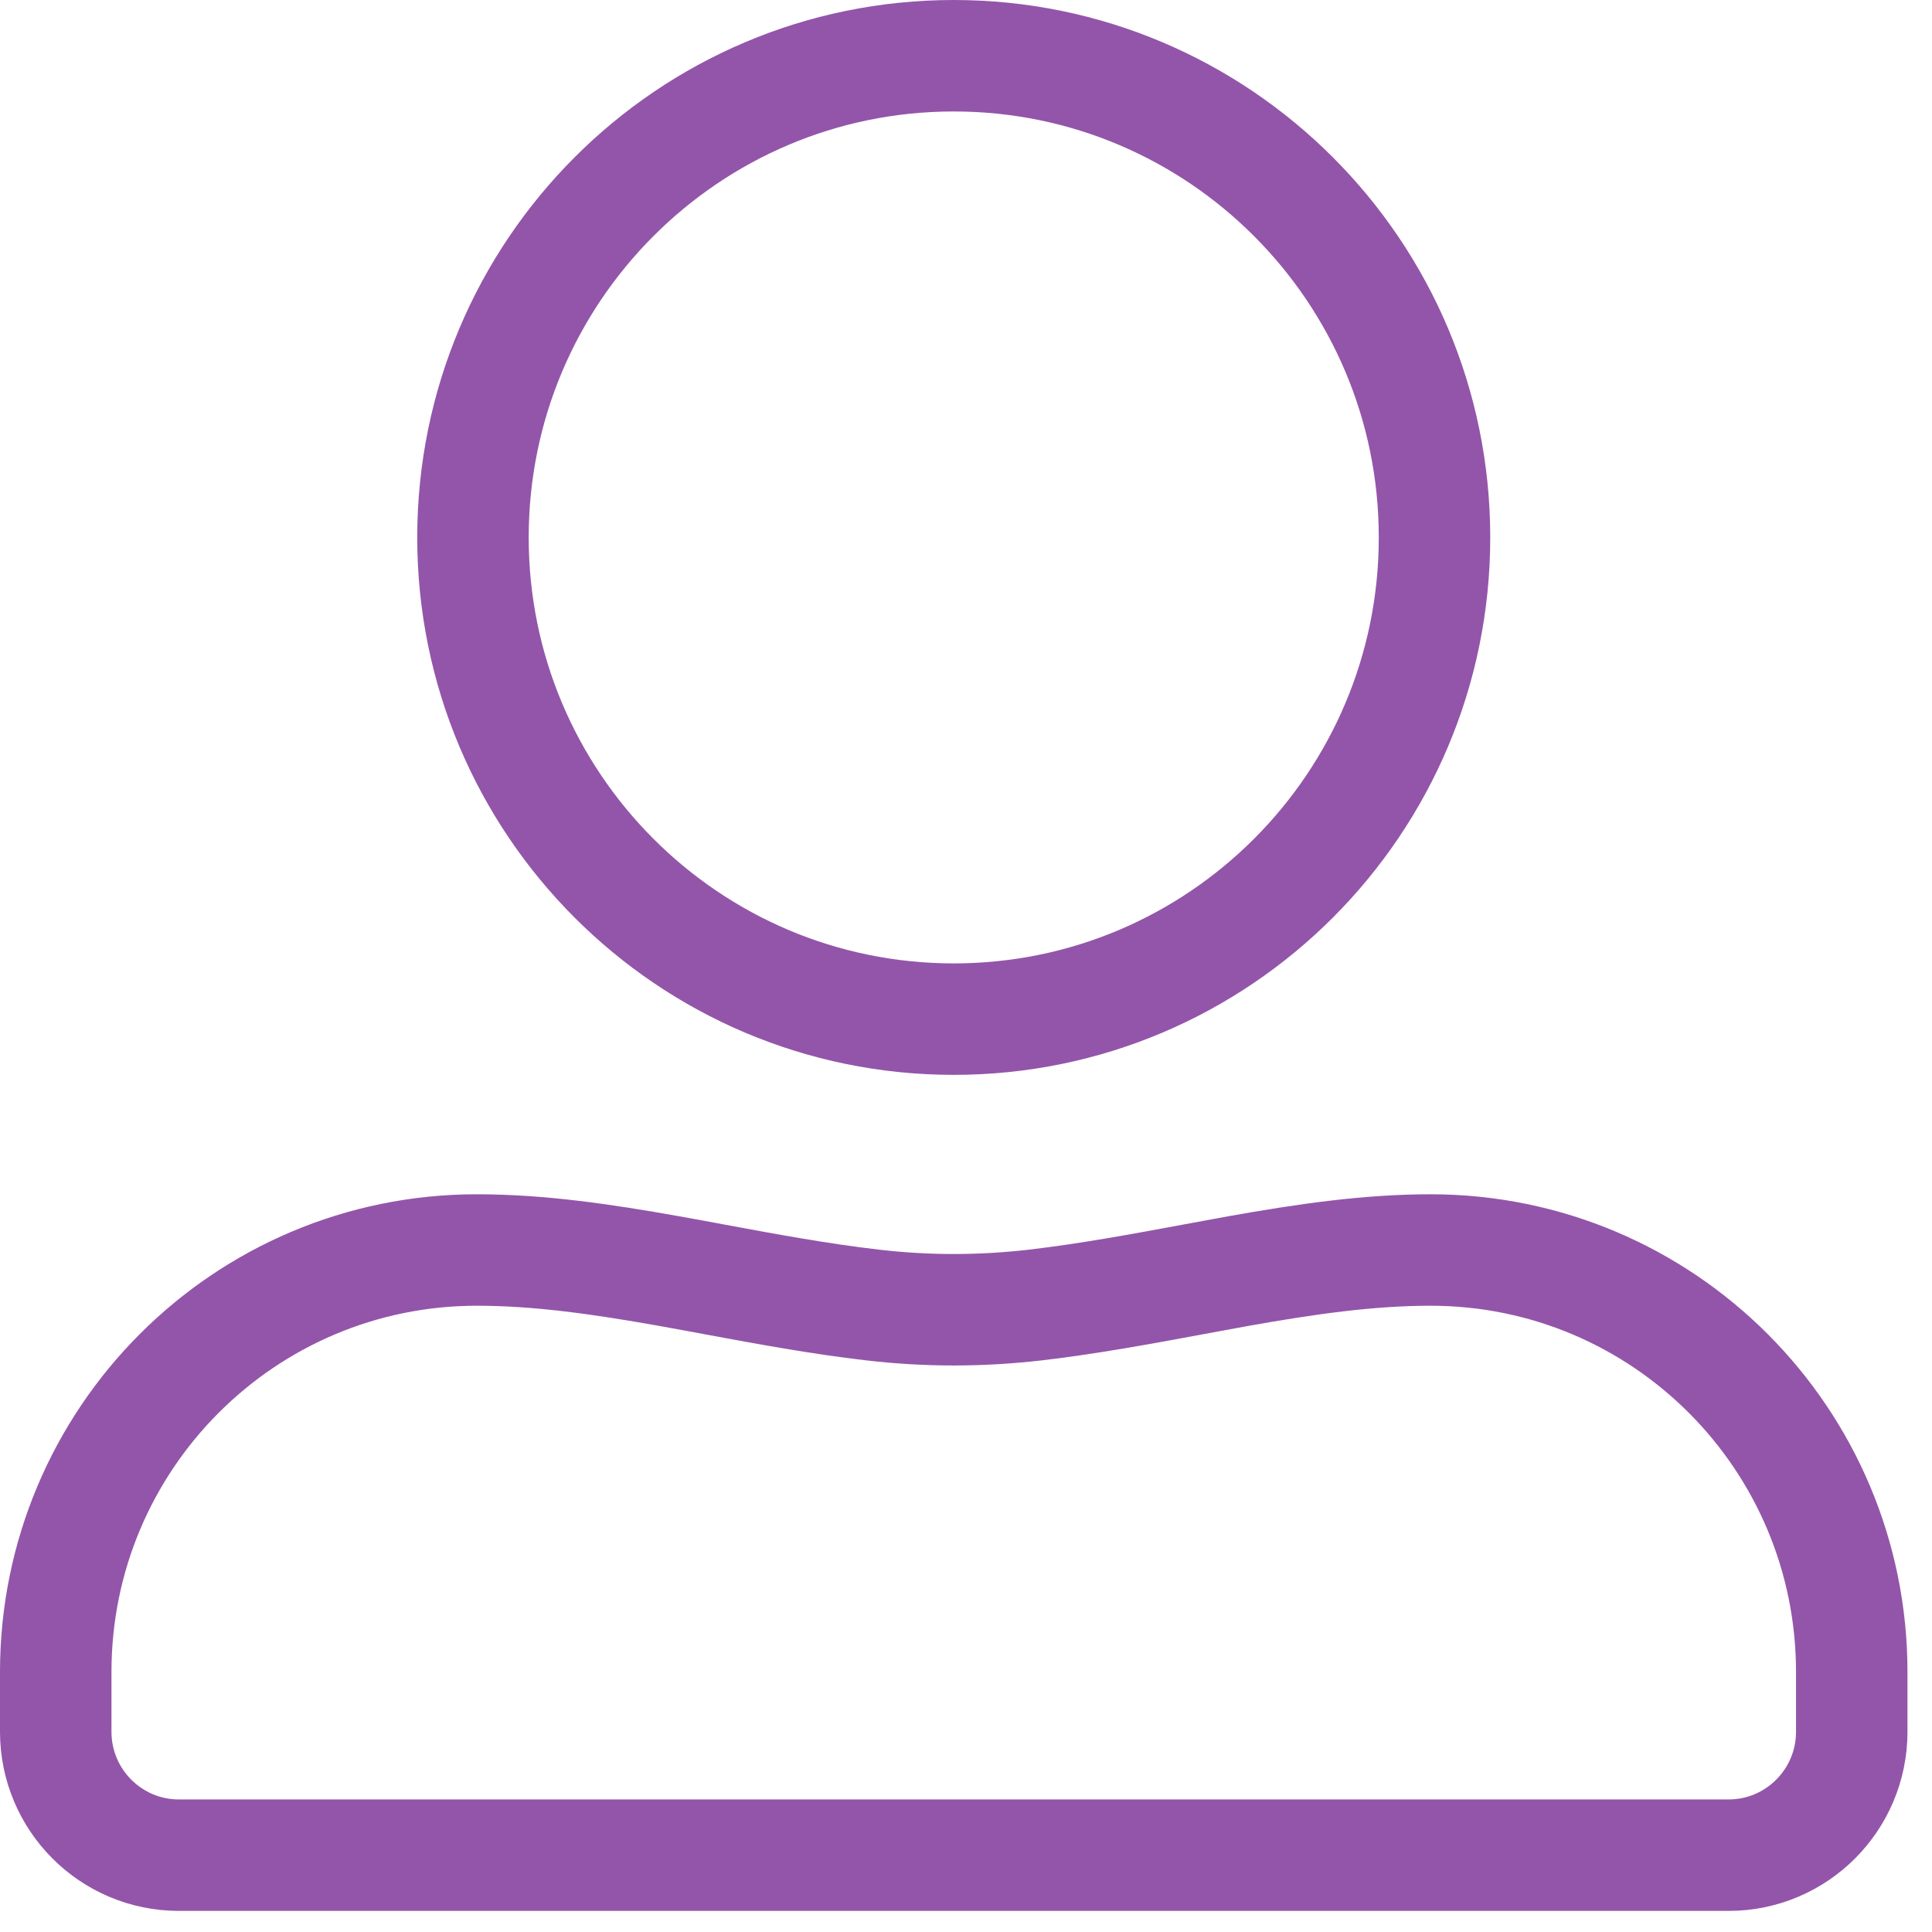 <svg width="26" height="26" viewBox="0 0 26 26" fill="none" xmlns="http://www.w3.org/2000/svg">
<path d="M19.305 7.233C19.305 10.813 16.405 13.715 12.835 13.715C9.265 13.715 6.365 10.813 6.365 7.233C6.365 3.653 9.265 0.75 12.835 0.75C16.405 0.75 19.305 3.653 19.305 7.233ZM12.835 17.626C13.204 17.626 13.569 17.604 13.928 17.563C14.639 17.48 15.354 17.348 16.038 17.221C16.253 17.181 16.466 17.142 16.674 17.104C17.564 16.946 18.411 16.822 19.252 16.822C22.382 16.822 24.92 19.363 24.92 22.501V23.305C24.92 24.223 24.177 24.966 23.263 24.966H2.407C1.493 24.966 0.75 24.223 0.75 23.305V22.501C0.75 19.363 3.288 16.822 6.417 16.822C7.259 16.822 8.106 16.946 8.996 17.104C9.205 17.141 9.418 17.181 9.634 17.221C10.318 17.348 11.032 17.48 11.741 17.562C12.1 17.604 12.465 17.626 12.835 17.626Z" stroke="#9355A9" stroke-width="1.5"/>
</svg>

